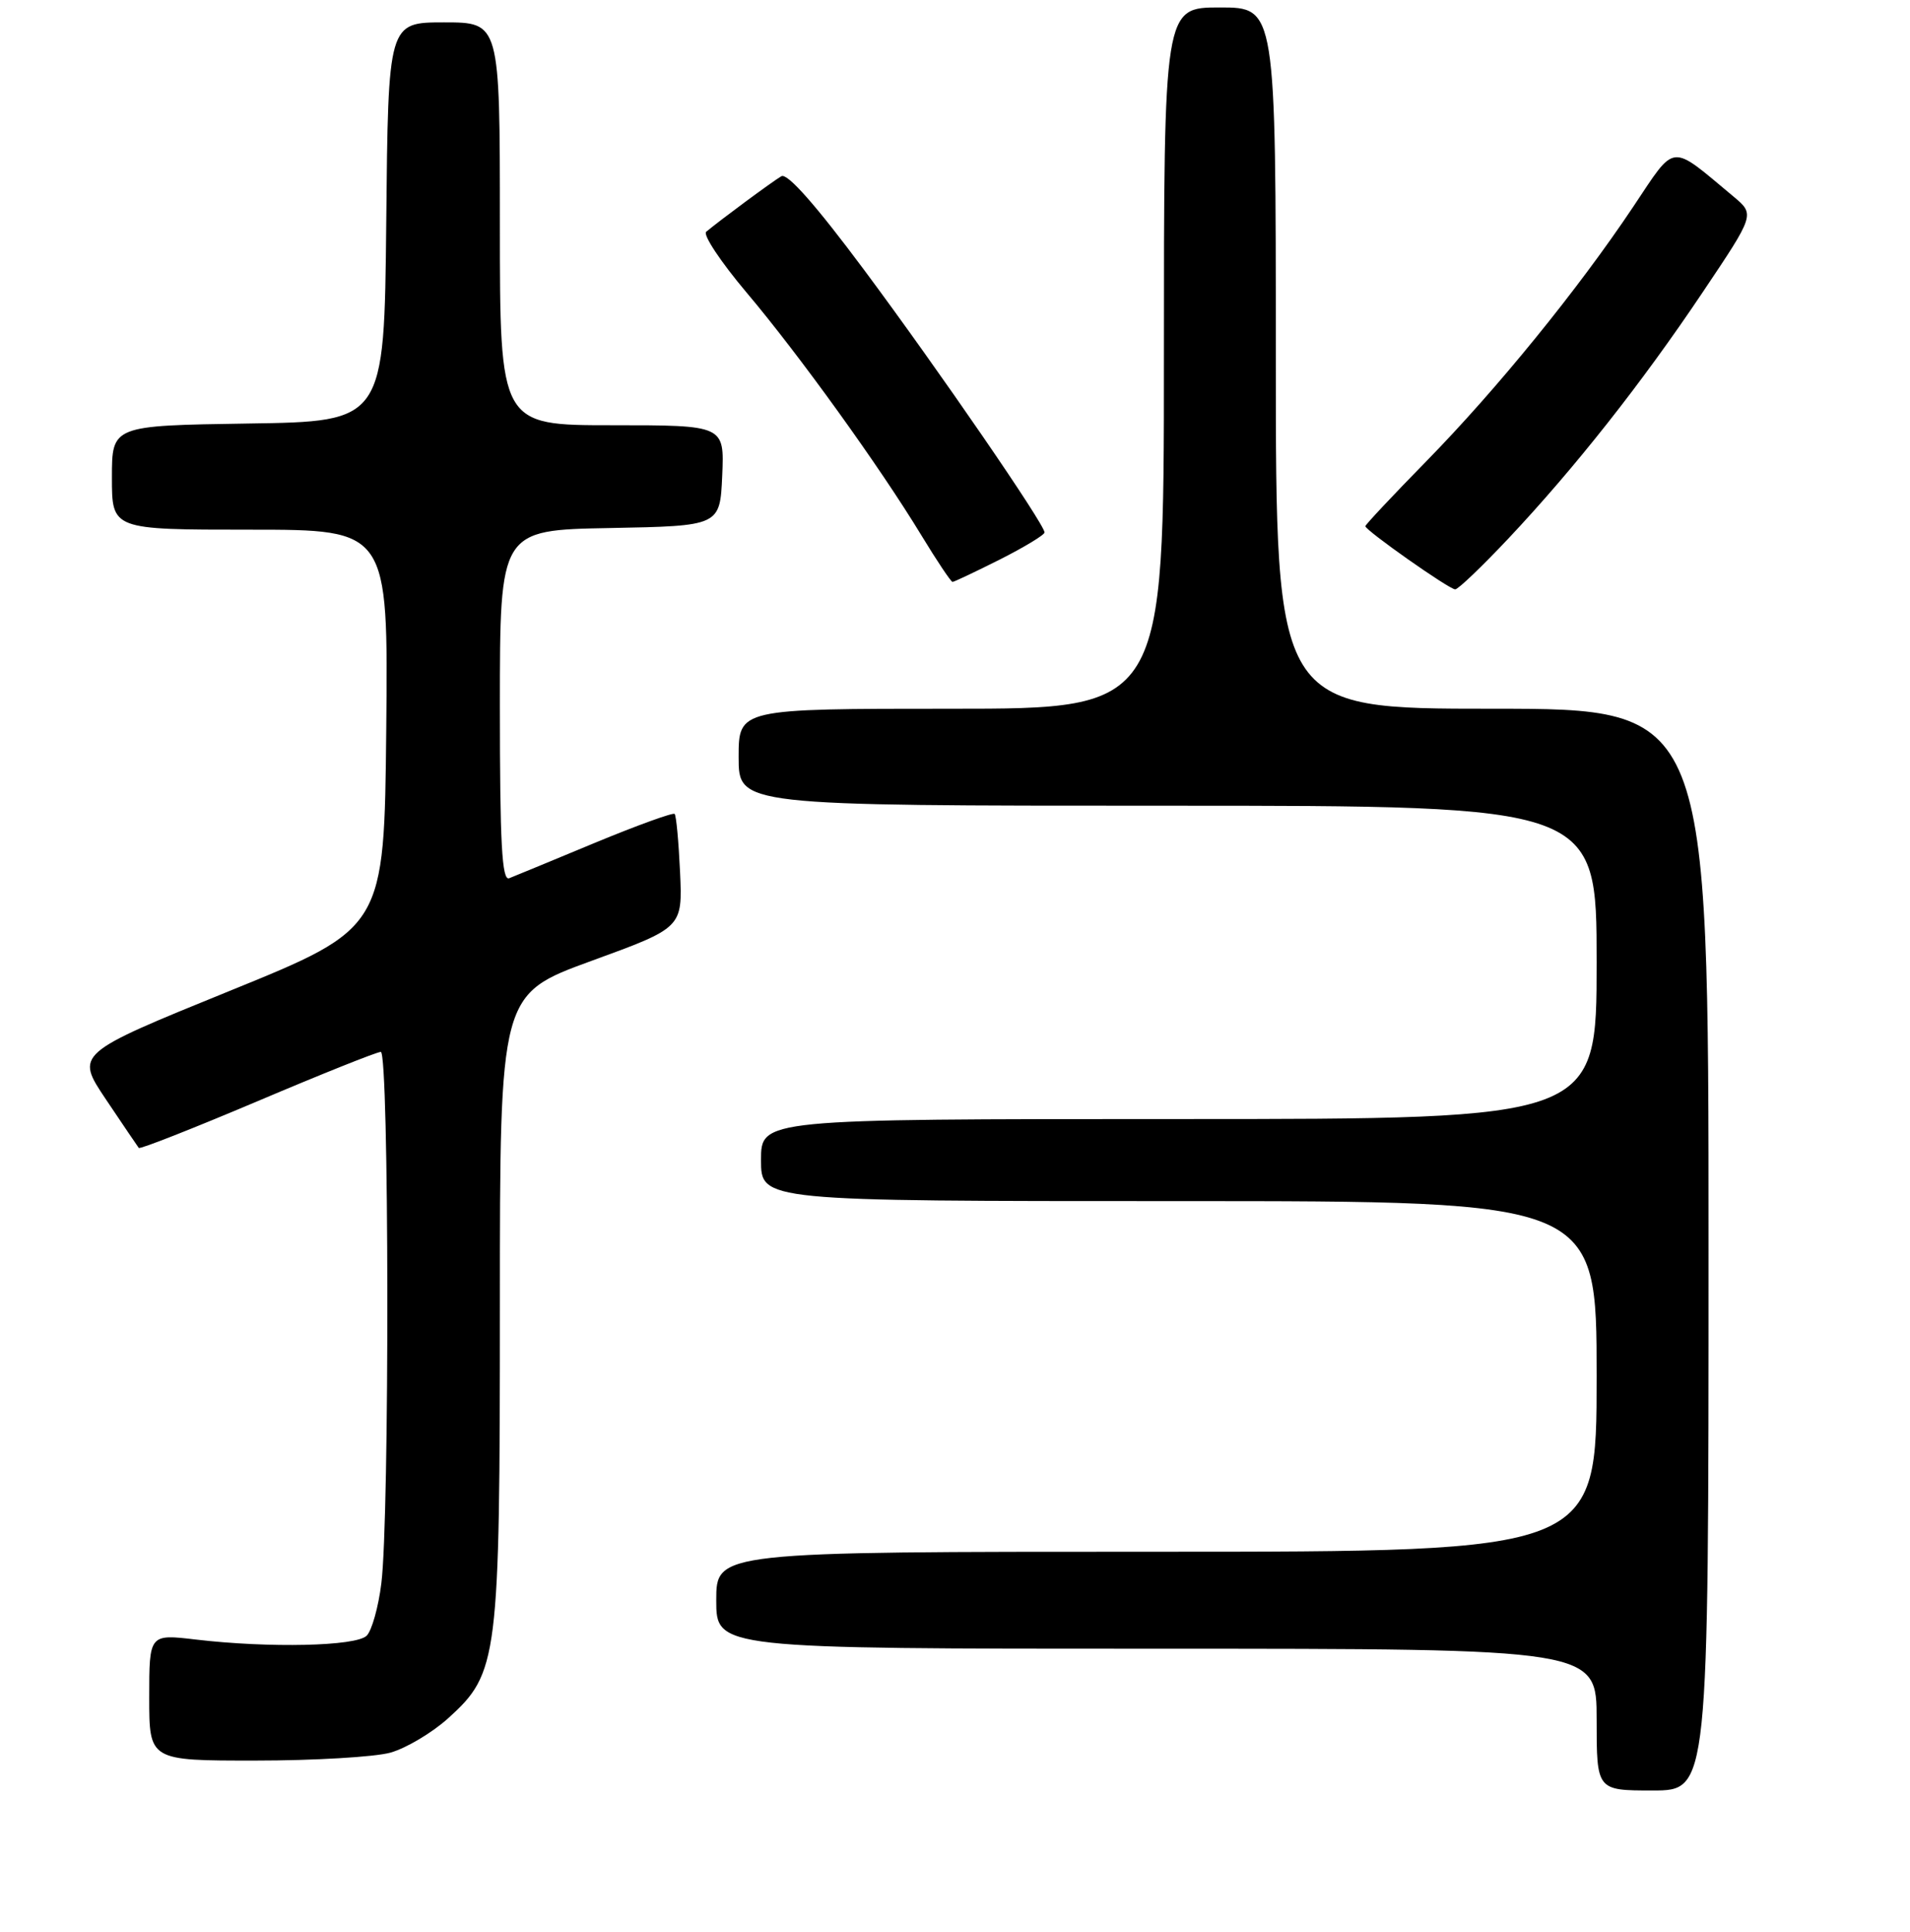 <?xml version="1.0" encoding="UTF-8" standalone="no"?>
<!DOCTYPE svg PUBLIC "-//W3C//DTD SVG 1.1//EN" "http://www.w3.org/Graphics/SVG/1.1/DTD/svg11.dtd" >
<svg xmlns="http://www.w3.org/2000/svg" xmlns:xlink="http://www.w3.org/1999/xlink" version="1.1" viewBox="0 0 256 259">
 <g >
 <path fill="currentColor"
d=" M 229.00 167.50 C 229.00 95.00 229.00 95.00 200.00 95.00 C 171.00 95.00 171.00 95.00 171.00 48.00 C 171.00 1.00 171.00 1.00 163.50 1.00 C 156.00 1.00 156.00 1.00 156.00 48.00 C 156.00 95.00 156.00 95.00 127.50 95.00 C 99.00 95.00 99.00 95.00 99.00 101.50 C 99.00 108.00 99.00 108.00 156.50 108.00 C 214.00 108.00 214.00 108.00 214.00 129.00 C 214.00 150.00 214.00 150.00 158.00 150.00 C 102.00 150.00 102.00 150.00 102.00 155.50 C 102.00 161.00 102.00 161.00 158.00 161.00 C 214.00 161.00 214.00 161.00 214.00 184.50 C 214.00 208.00 214.00 208.00 155.00 208.00 C 96.00 208.00 96.00 208.00 96.00 214.50 C 96.00 221.00 96.00 221.00 155.00 221.00 C 214.00 221.00 214.00 221.00 214.00 230.50 C 214.00 240.00 214.00 240.00 221.50 240.00 C 229.00 240.00 229.00 240.00 229.00 167.50 Z  M 52.32 234.93 C 54.42 234.34 57.91 232.27 60.07 230.32 C 66.78 224.25 67.00 222.52 67.00 174.96 C 67.00 133.28 67.00 133.28 79.24 128.81 C 91.48 124.35 91.48 124.35 91.15 116.92 C 90.96 112.84 90.64 109.32 90.42 109.10 C 90.21 108.89 85.42 110.62 79.77 112.96 C 74.12 115.31 68.94 117.45 68.25 117.72 C 67.27 118.11 67.00 113.10 67.00 94.63 C 67.00 71.05 67.00 71.05 81.75 70.78 C 96.50 70.50 96.50 70.50 96.80 63.75 C 97.09 57.00 97.09 57.00 82.05 57.00 C 67.00 57.00 67.00 57.00 67.00 30.00 C 67.00 3.00 67.00 3.00 59.52 3.00 C 52.03 3.00 52.03 3.00 51.77 29.75 C 51.50 56.50 51.50 56.50 33.25 56.77 C 15.00 57.05 15.00 57.05 15.00 64.02 C 15.00 71.00 15.00 71.00 33.52 71.00 C 52.03 71.00 52.03 71.00 51.77 97.70 C 51.50 124.40 51.50 124.40 30.79 132.82 C 10.09 141.24 10.09 141.24 14.20 147.37 C 16.46 150.74 18.44 153.66 18.60 153.87 C 18.77 154.07 25.91 151.25 34.49 147.62 C 43.06 143.98 50.51 141.00 51.04 141.00 C 52.16 141.00 52.23 203.34 51.11 212.25 C 50.72 215.42 49.83 218.57 49.15 219.25 C 47.74 220.67 36.12 220.93 26.25 219.77 C 20.00 219.03 20.00 219.03 20.00 227.52 C 20.00 236.00 20.00 236.00 34.25 235.99 C 42.09 235.99 50.22 235.51 52.32 234.93 Z  M 202.13 72.23 C 211.07 62.73 220.04 51.37 228.21 39.18 C 235.21 28.75 235.21 28.75 232.36 26.36 C 223.71 19.15 224.70 19.05 218.90 27.72 C 211.48 38.83 200.62 52.18 191.16 61.84 C 186.67 66.42 183.00 70.34 183.00 70.53 C 183.00 71.09 194.24 79.00 195.04 79.00 C 195.44 79.00 198.62 75.95 202.13 72.23 Z  M 134.03 74.99 C 137.31 73.33 140.00 71.70 140.00 71.37 C 140.00 70.27 125.81 49.61 115.84 36.21 C 109.35 27.49 105.53 23.16 104.73 23.62 C 103.54 24.31 96.38 29.61 94.65 31.07 C 94.19 31.47 96.60 35.10 100.01 39.15 C 107.10 47.54 117.91 62.56 123.49 71.75 C 125.58 75.19 127.46 78.00 127.67 78.00 C 127.88 78.00 130.74 76.64 134.03 74.99 Z "/>
</g>
</svg>